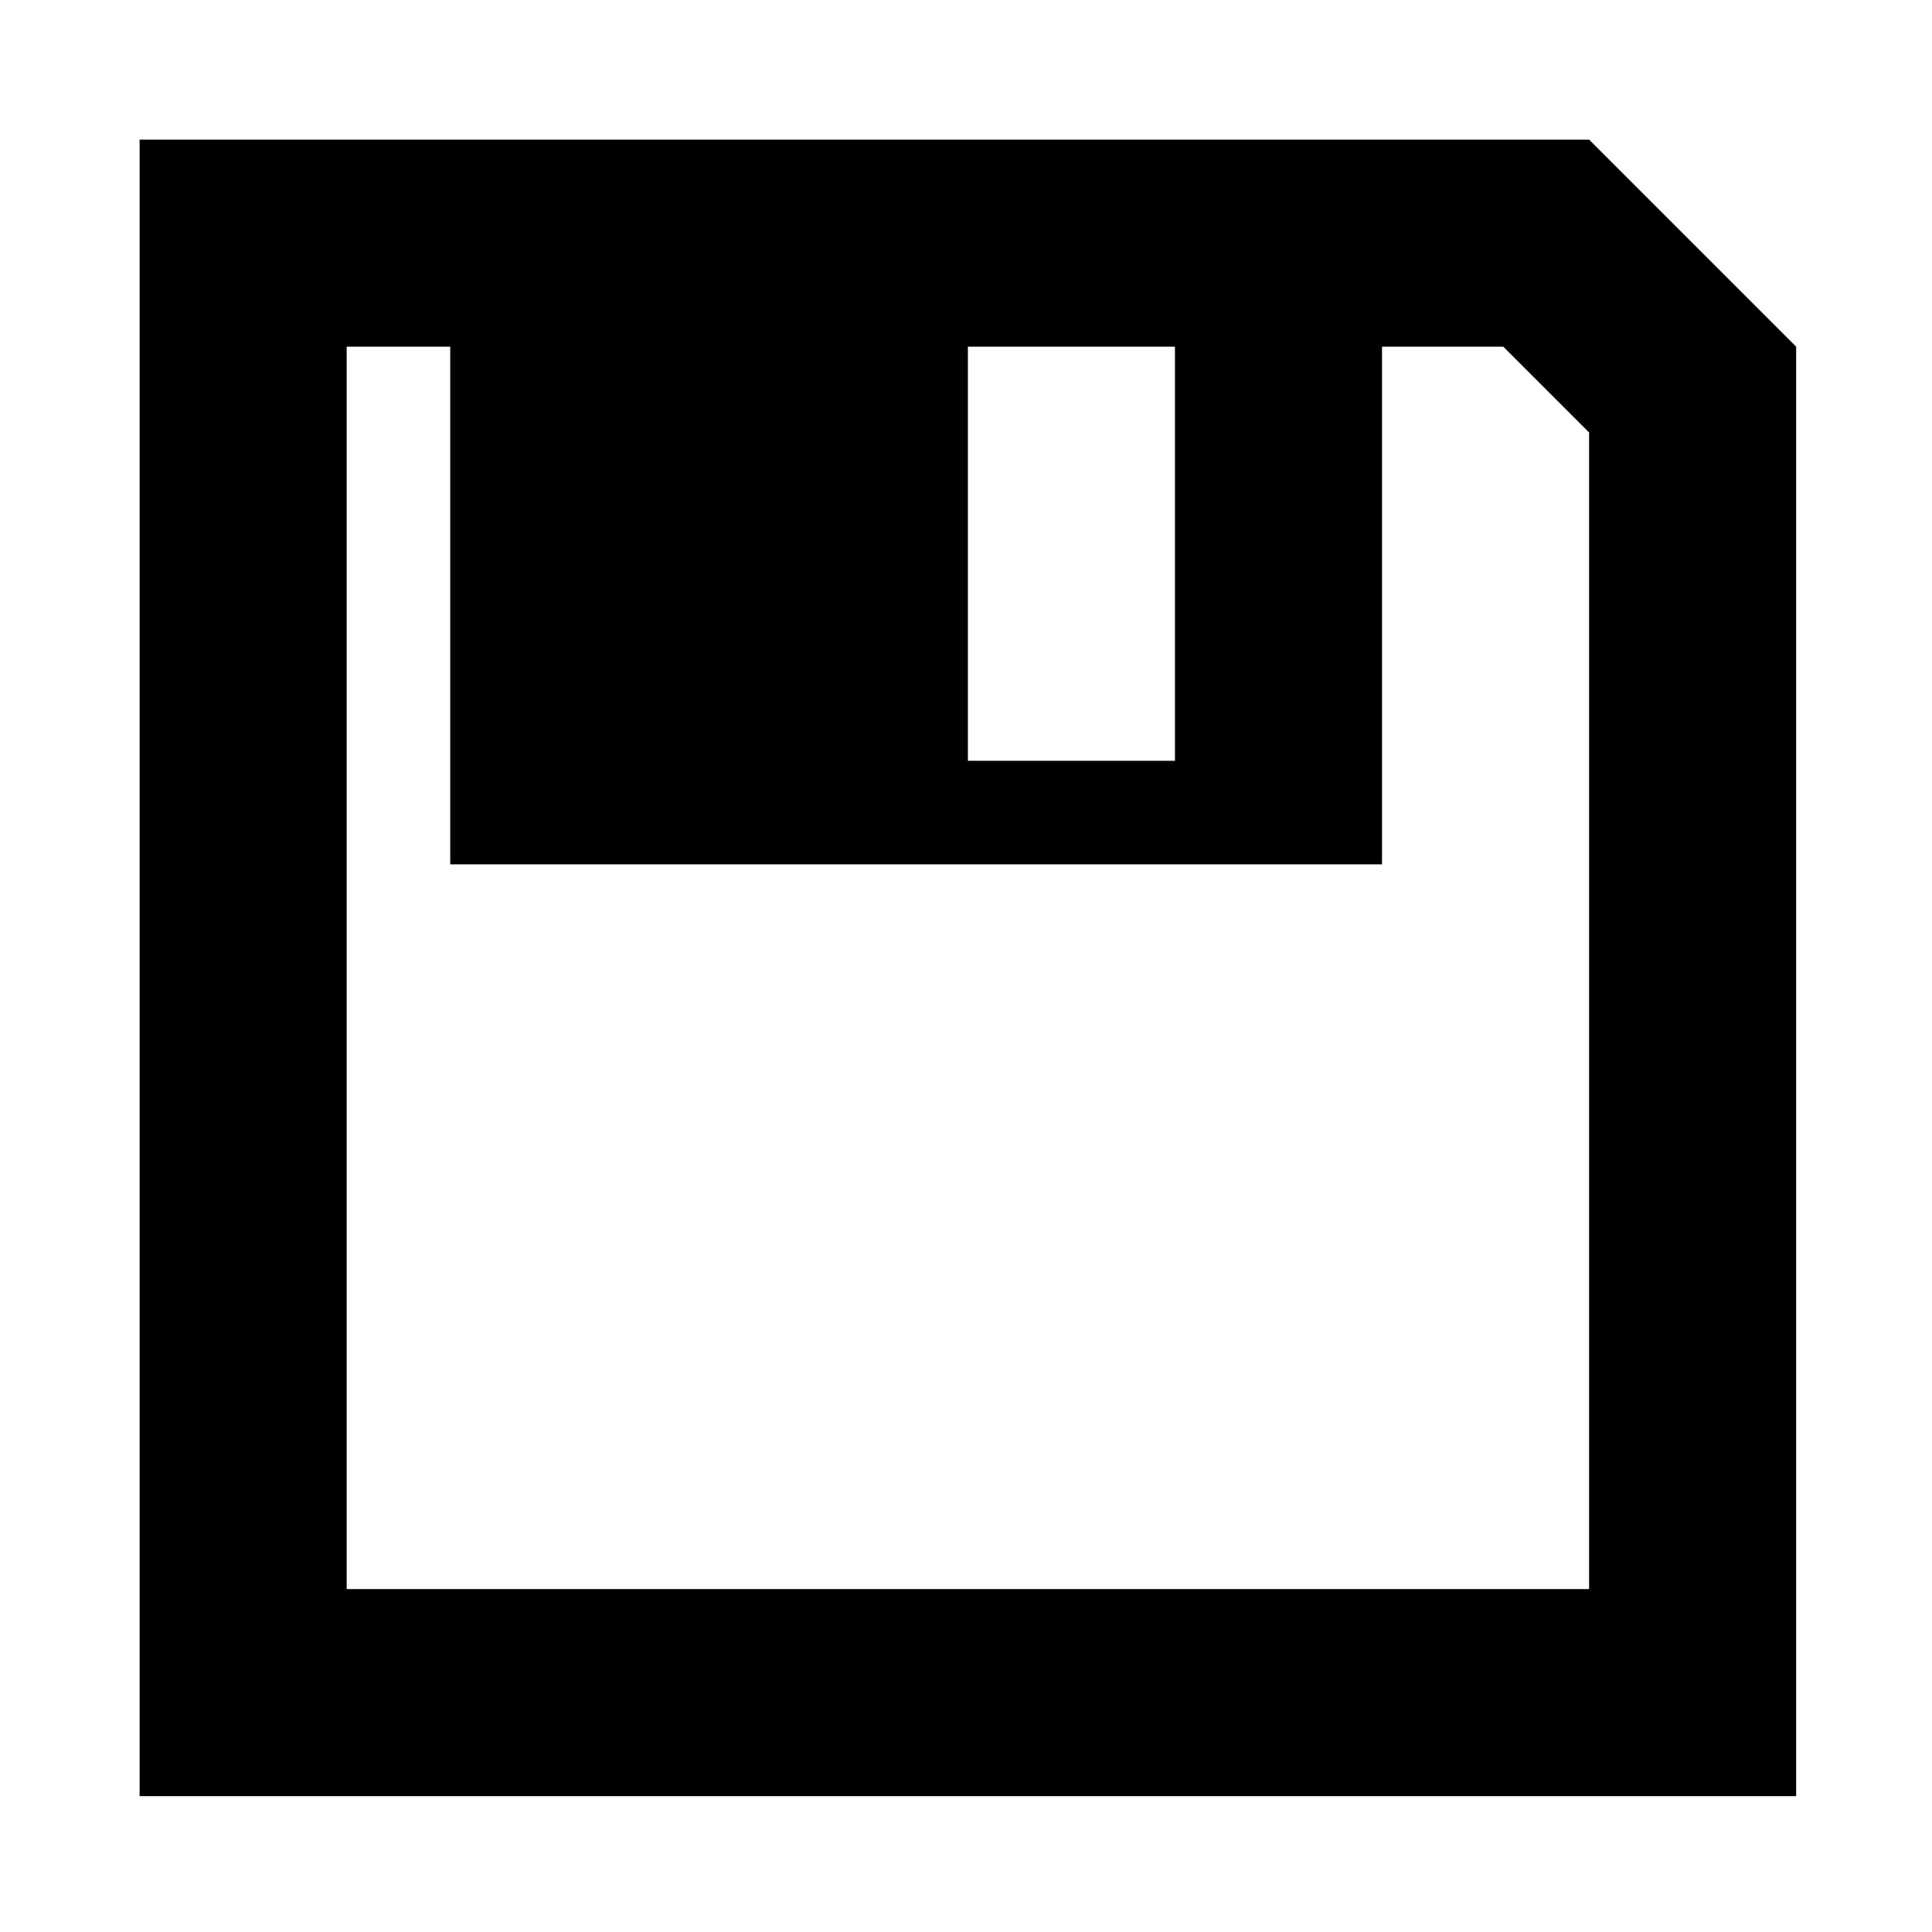 <svg width="512" height="512" xmlns="http://www.w3.org/2000/svg"><path d="M421.125 37H37v439h439V91.875L421.125 37zM256.5 91.875h54.875v109.75H256.5V91.875zm164.625 329.25H91.875V91.875h27.438v137.188H366.25V91.875h32.143l22.732 22.732v306.518z" fill-rule="evenodd"/></svg>
